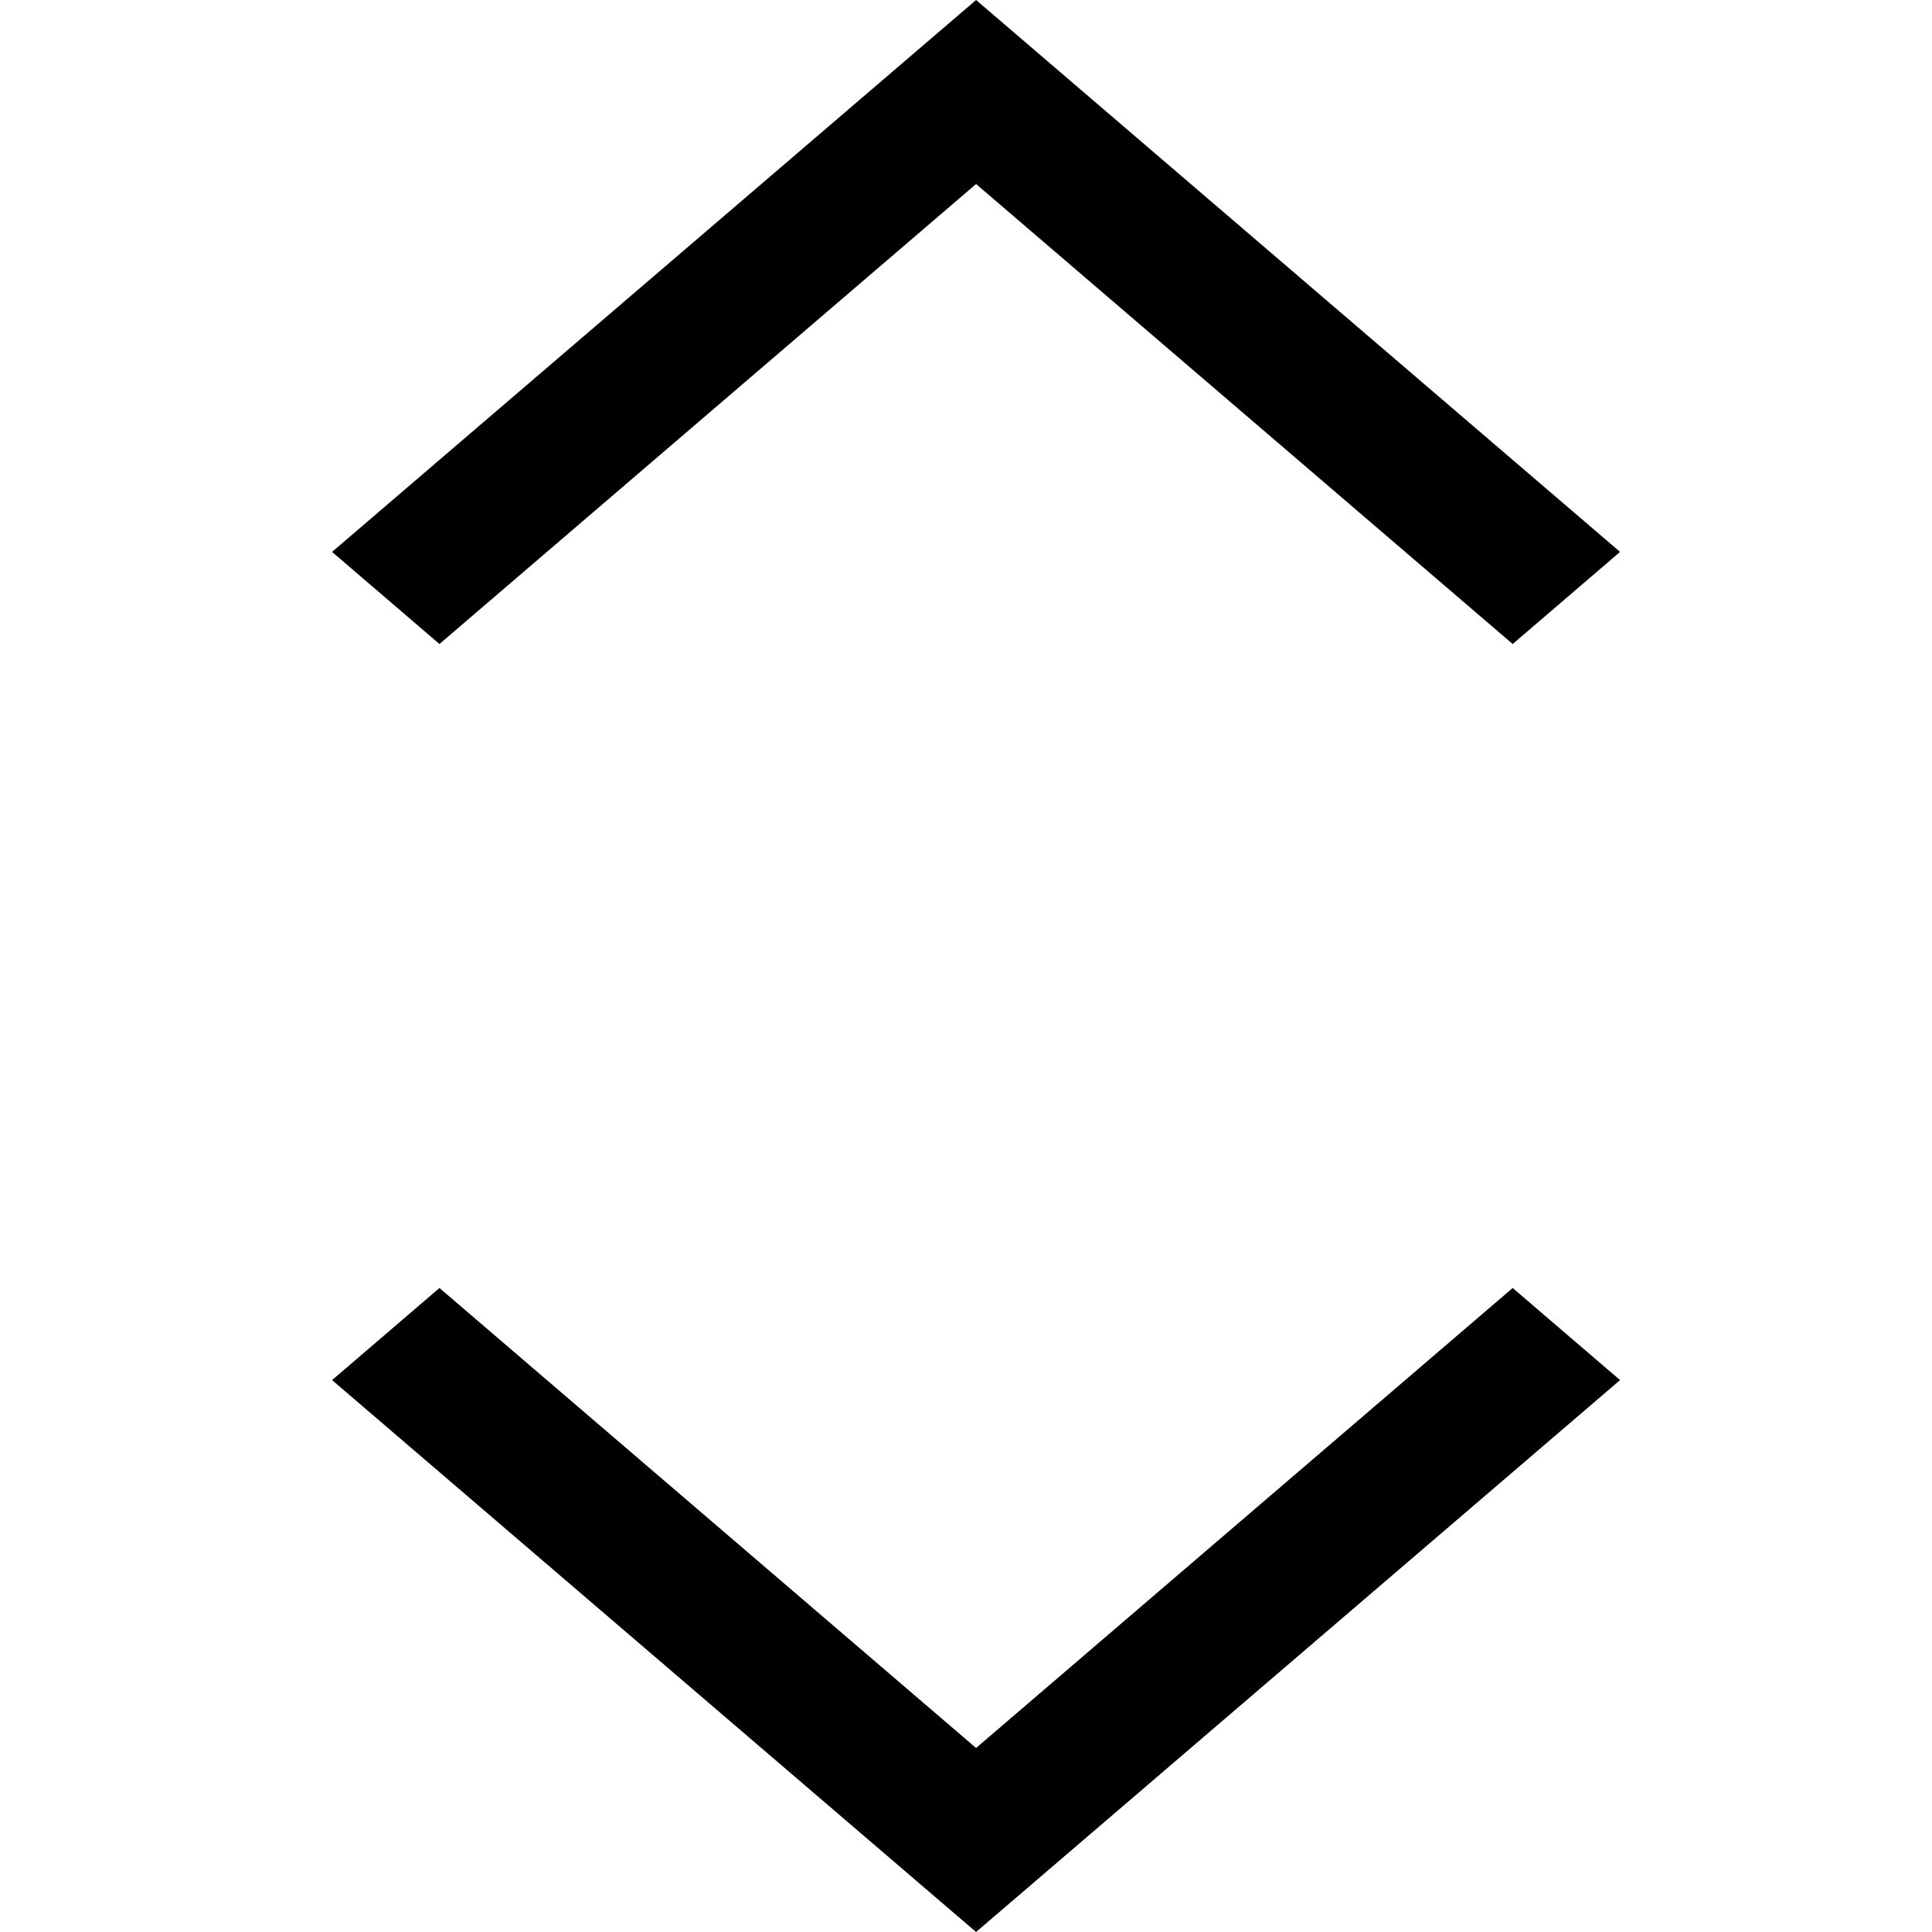 <?xml version="1.0" encoding="UTF-8"?>
<svg width="128px" height="128px" viewBox="0 0 128 128" version="1.1" xmlns="http://www.w3.org/2000/svg" xmlns:xlink="http://www.w3.org/1999/xlink">
    <!-- Generator: Sketch 49.1 (51147) - http://www.bohemiancoding.com/sketch -->
    <title>arrow-up-down</title>
    <desc>Created with Sketch.</desc>
    <defs></defs>
    <g id="arrow-up-down" stroke="none" stroke-width="1" fill="none" fill-rule="evenodd">
        <path d="M64.667,115.808 L29.115,85.333 L22,91.435 L64.667,128 L107.333,91.435 L100.219,85.333 L64.667,115.808 Z M64.667,12.192 L100.219,42.667 L107.333,36.565 L64.667,0 L22,36.565 L29.115,42.667 L64.667,12.192 Z" id="Shape" fill="#000000" fill-rule="nonzero"></path>
    </g>
</svg>